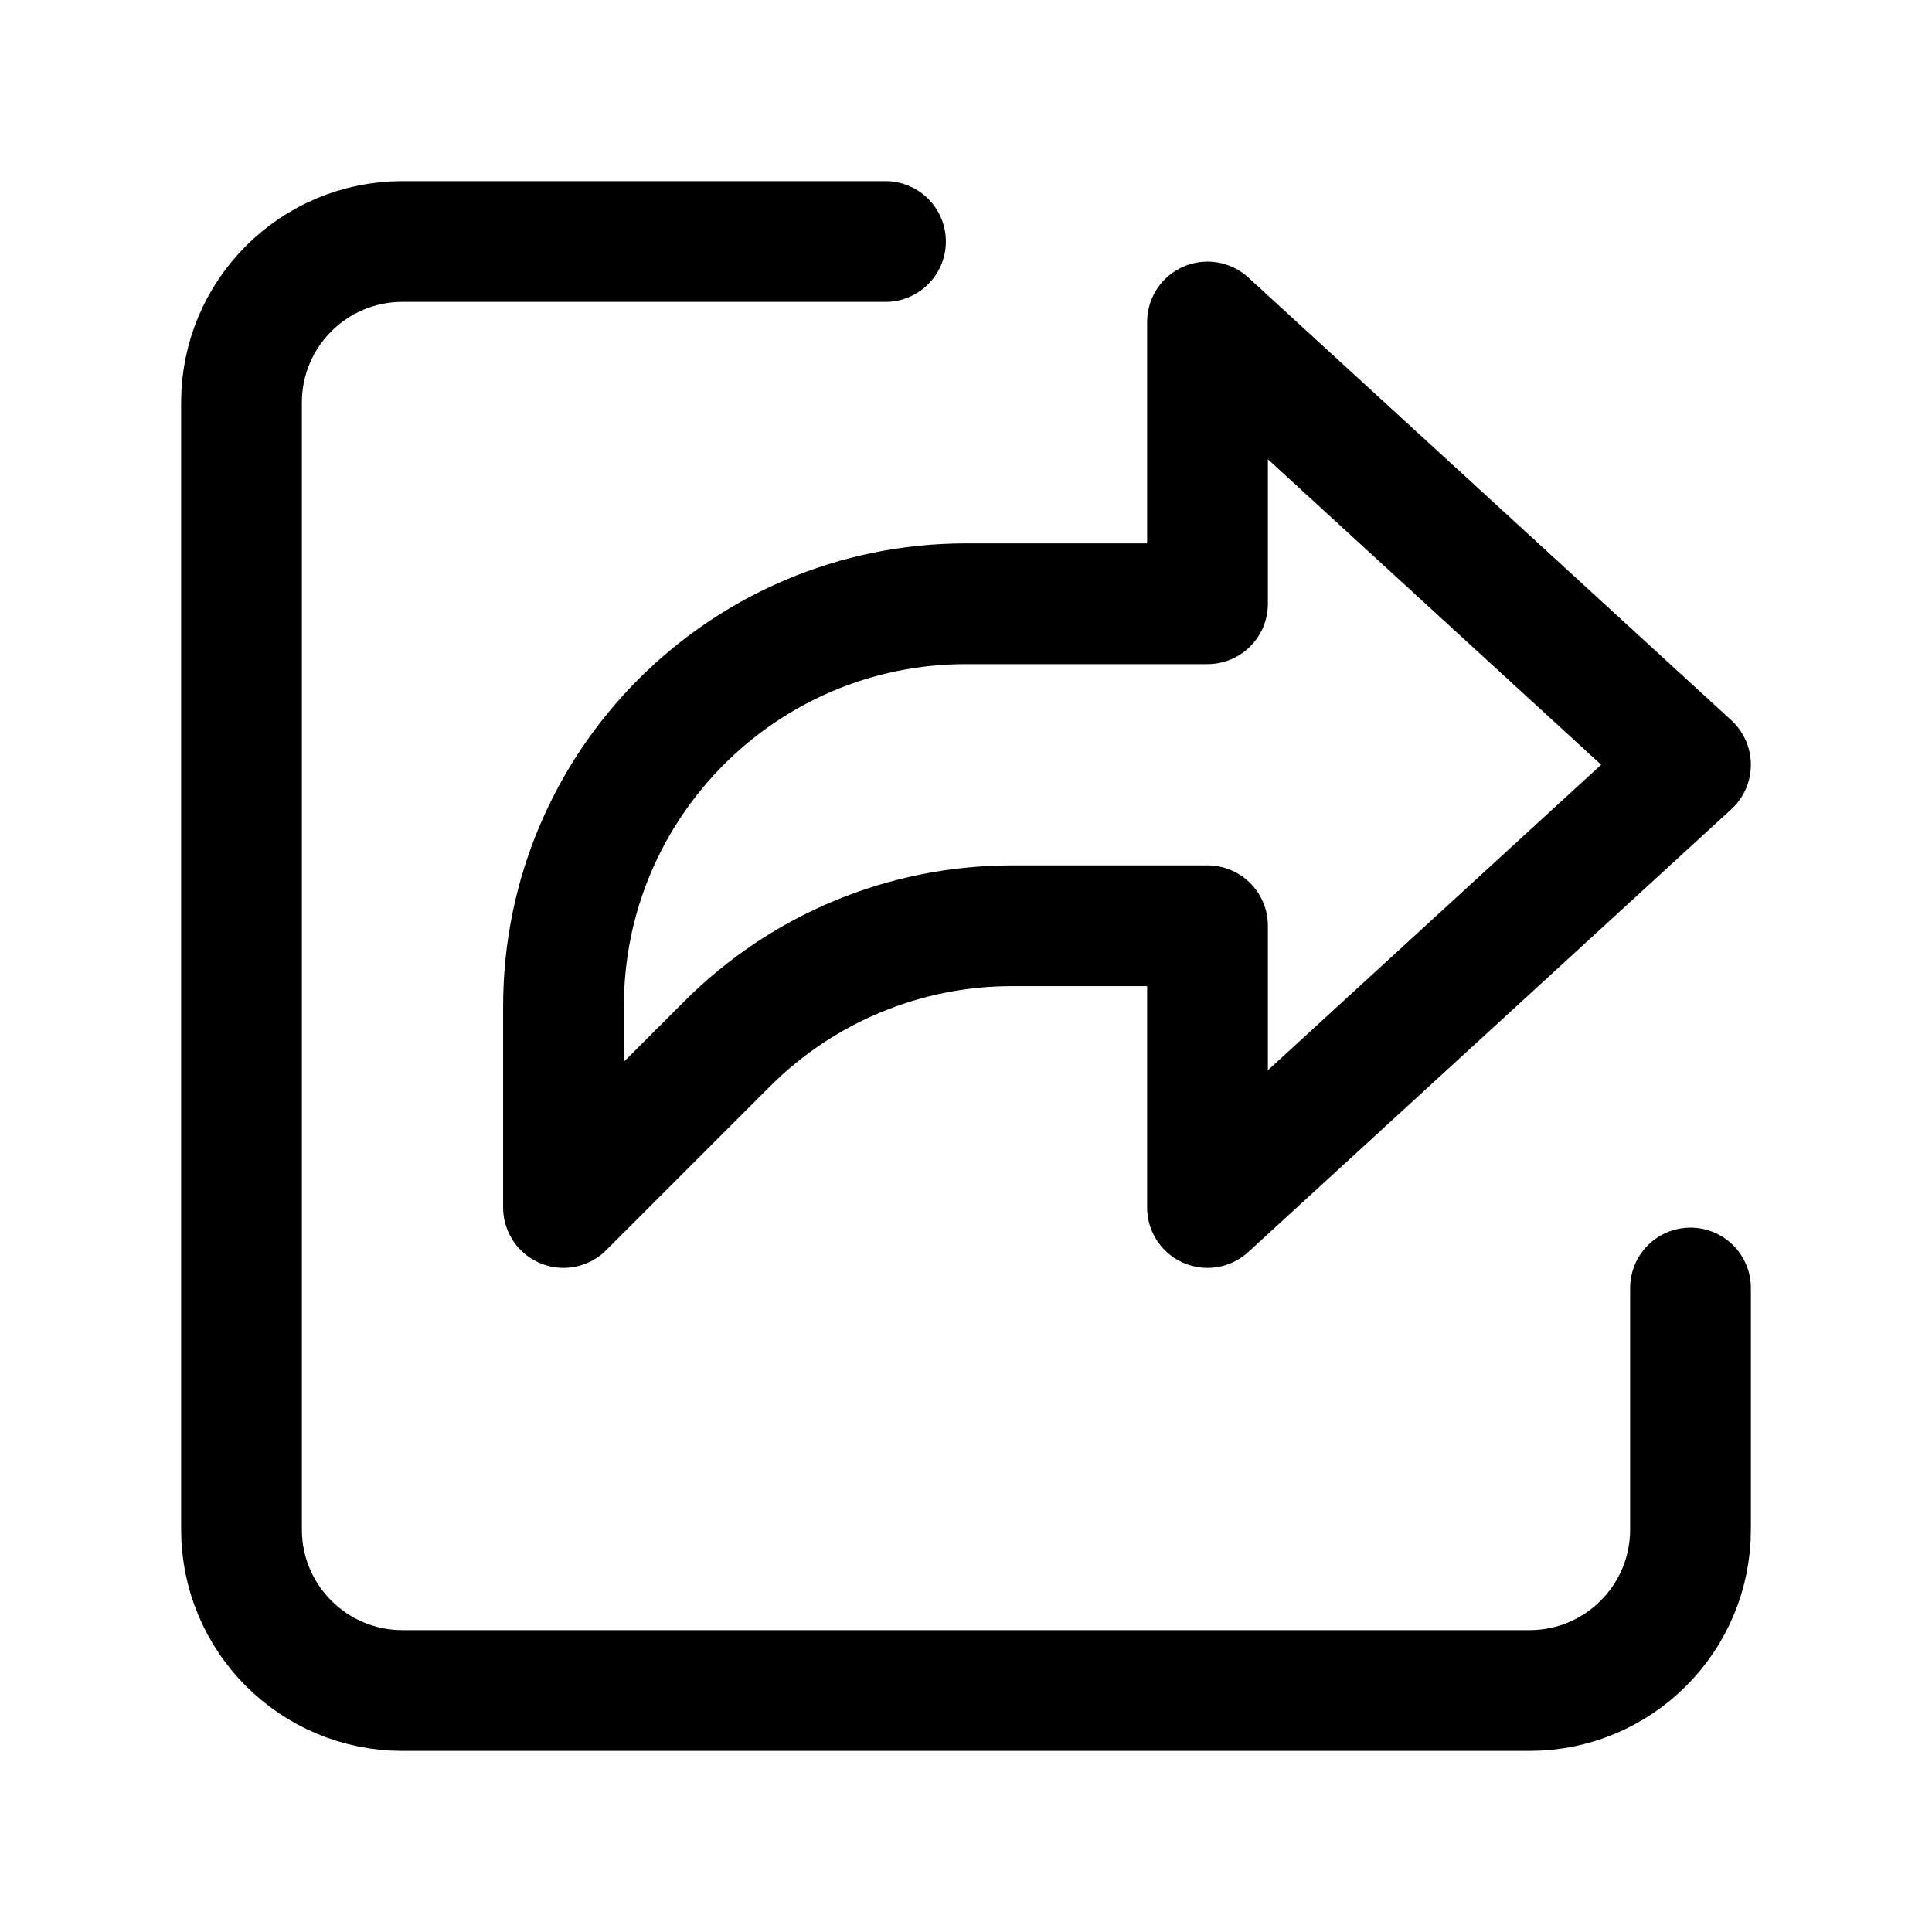 <svg xmlns="http://www.w3.org/2000/svg" width="24" height="24" viewBox="0 0 24 24" fill="none" class="injected-svg" data-src="https://cdn.hugeicons.com/icons/share-01-stroke-standard.svg" xmlns:xlink="http://www.w3.org/1999/xlink" role="img" color="#000000">
<path d="M11 3H5C3.895 3 3 3.895 3 5V19C3 20.105 3.895 21 5 21H19C20.105 21 21 20.105 21 19V16" stroke="#000000" stroke-width="1.5" stroke-linecap="round" stroke-linejoin="round"></path>
<path d="M21 9.5L15 4V7.5H12C9.239 7.5 7 9.739 7 12.5V15L9.036 12.964C9.973 12.027 11.245 11.5 12.571 11.5H15V15L21 9.5Z" stroke="#000000" stroke-width="1.5" stroke-linecap="round" stroke-linejoin="round"></path>
</svg>